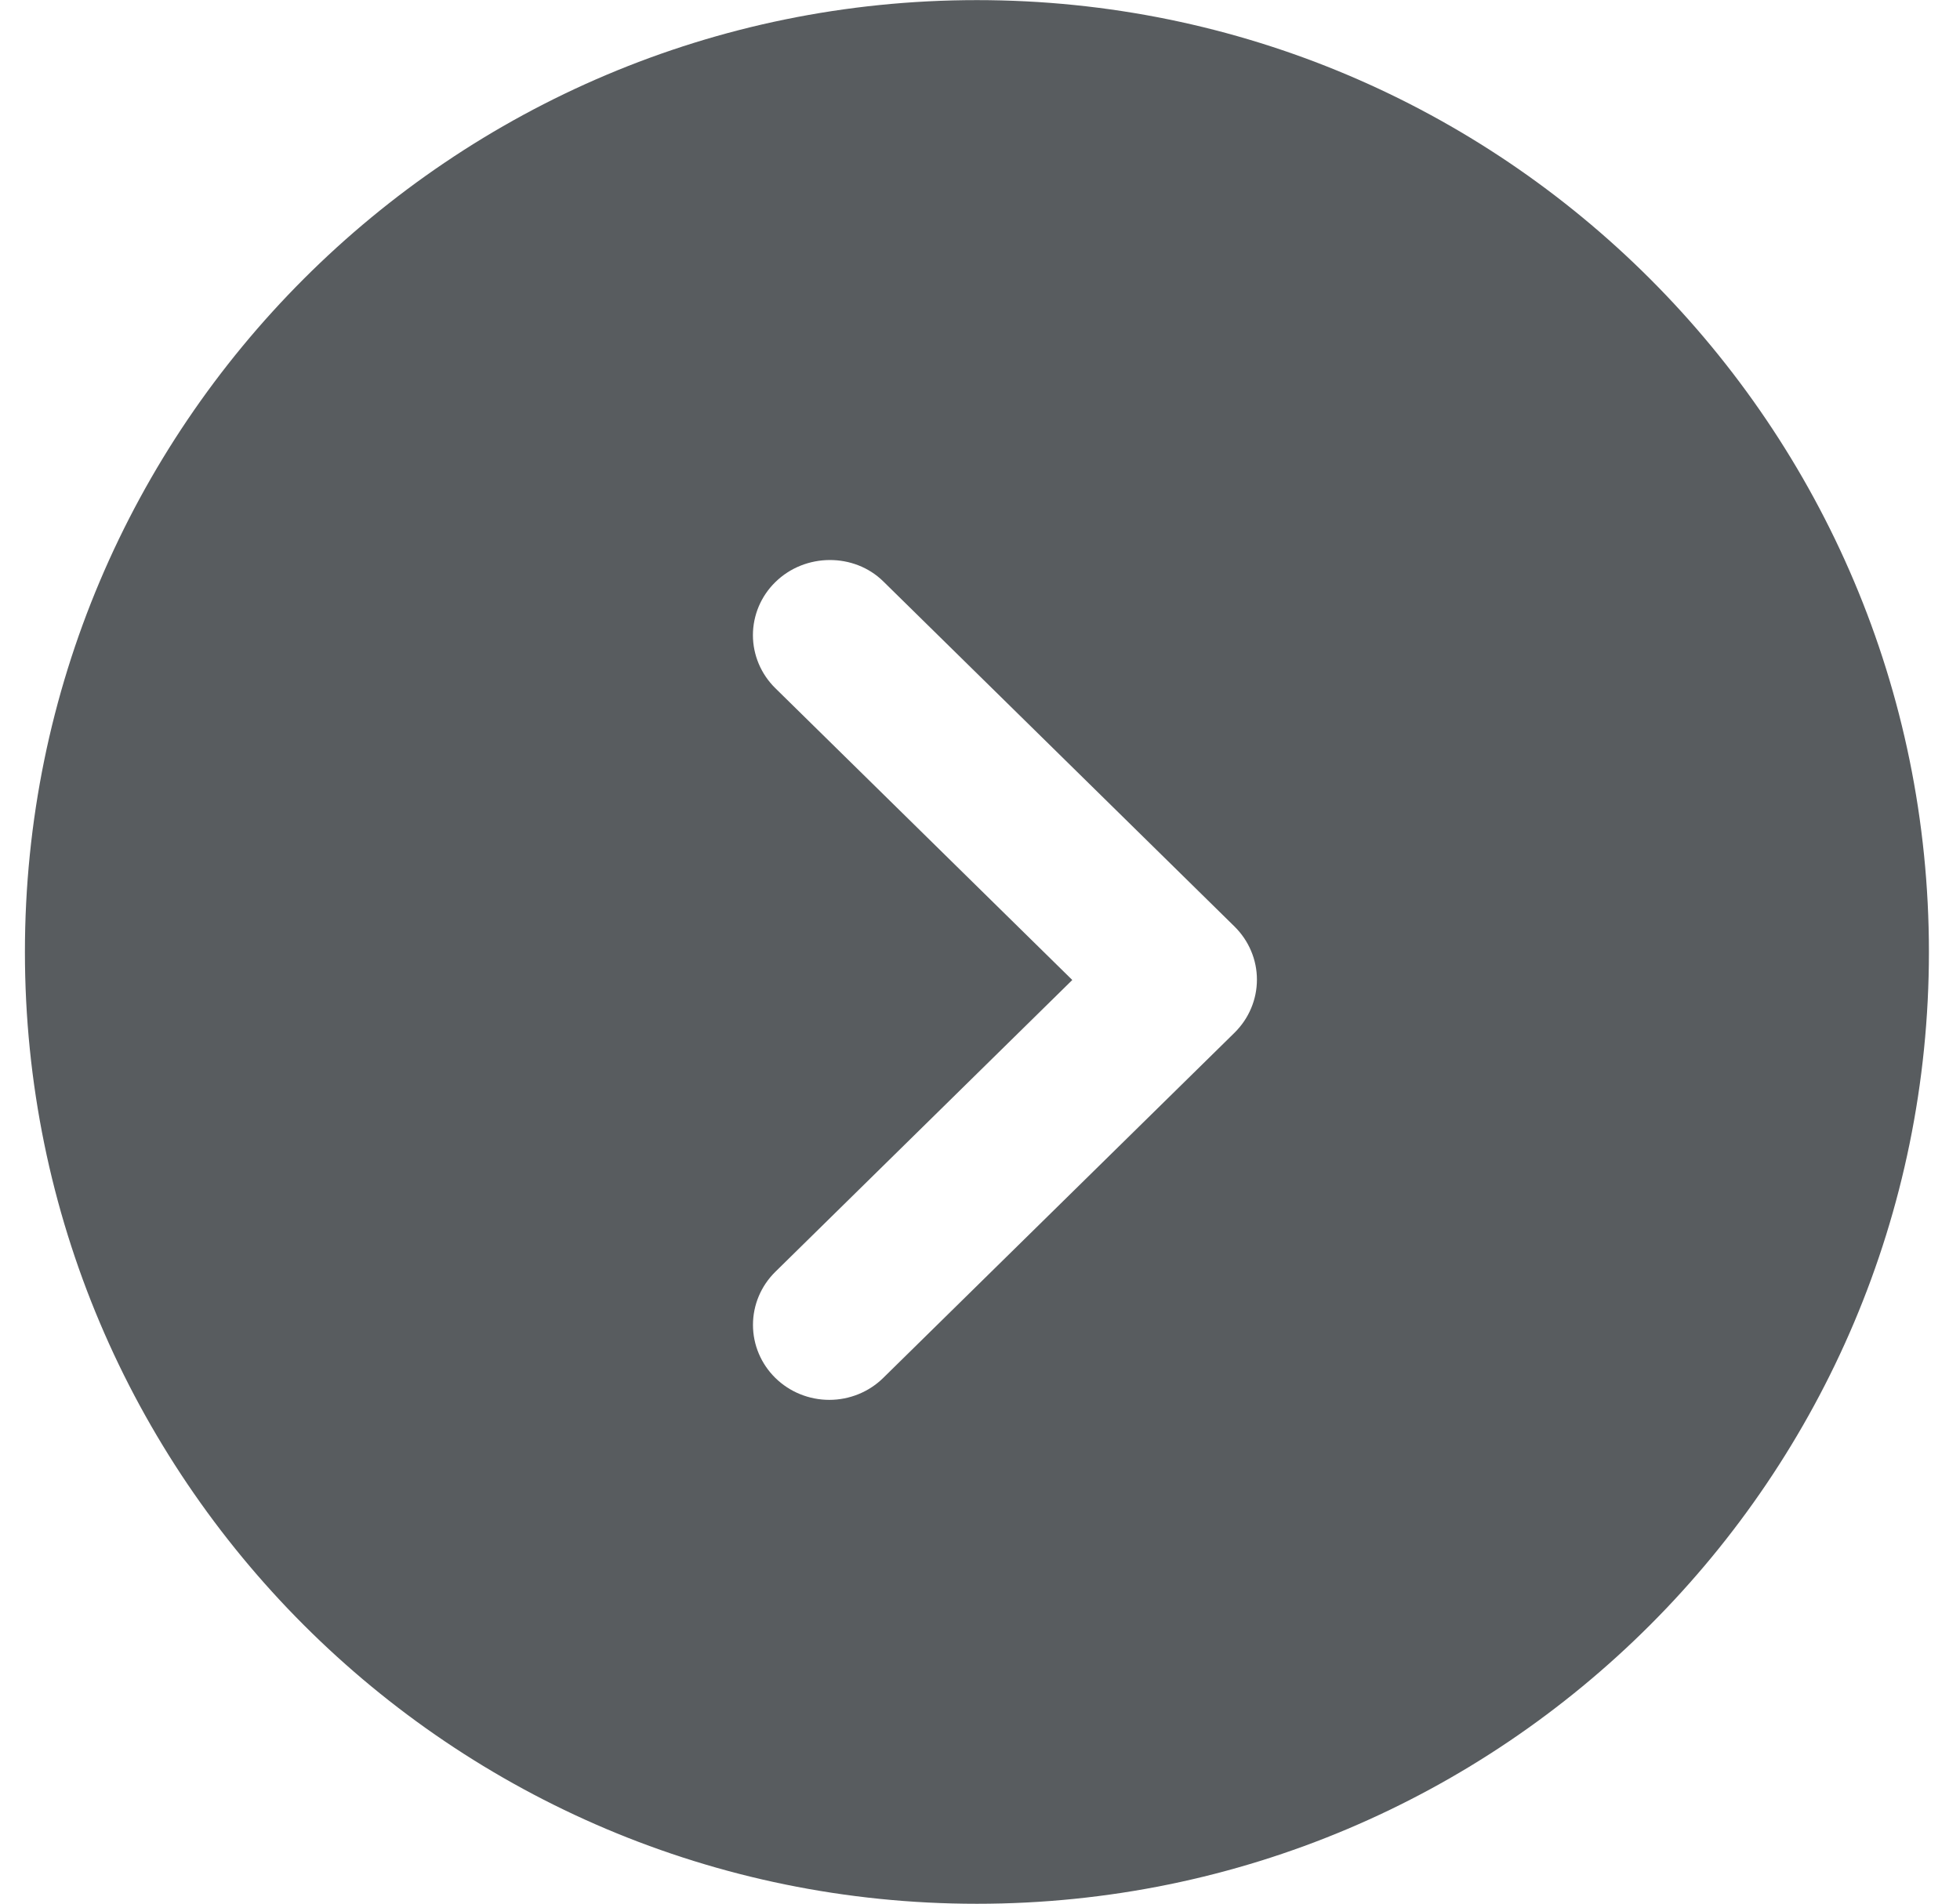 <svg width="35" height="34" viewBox="0 0 35 34" fill="none" xmlns="http://www.w3.org/2000/svg">
<path fill-rule="evenodd" clip-rule="evenodd" d="M17.445 34.002C26.834 34.002 34.445 26.391 34.445 17.002C34.445 7.613 26.834 0.002 17.445 0.002C8.056 0.002 0.445 7.613 0.445 17.002C0.445 26.391 8.056 34.002 17.445 34.002ZM13.549 10.831C13.618 10.668 13.718 10.521 13.845 10.397C14.378 9.873 15.253 9.873 15.772 10.383L22.046 16.549C22.172 16.674 22.273 16.821 22.341 16.984C22.41 17.146 22.445 17.32 22.445 17.496C22.445 17.672 22.41 17.847 22.341 18.009C22.273 18.172 22.172 18.319 22.046 18.444L15.772 24.61C15.517 24.861 15.17 25.002 14.809 25.002C14.447 25.002 14.101 24.861 13.845 24.61C13.589 24.358 13.446 24.018 13.446 23.663C13.446 23.307 13.589 22.967 13.845 22.715L19.148 17.503L13.845 12.291C13.718 12.166 13.618 12.019 13.549 11.856C13.481 11.694 13.445 11.52 13.445 11.344C13.445 11.168 13.481 10.993 13.549 10.831Z" fill="#585C5F"/>
</svg>
